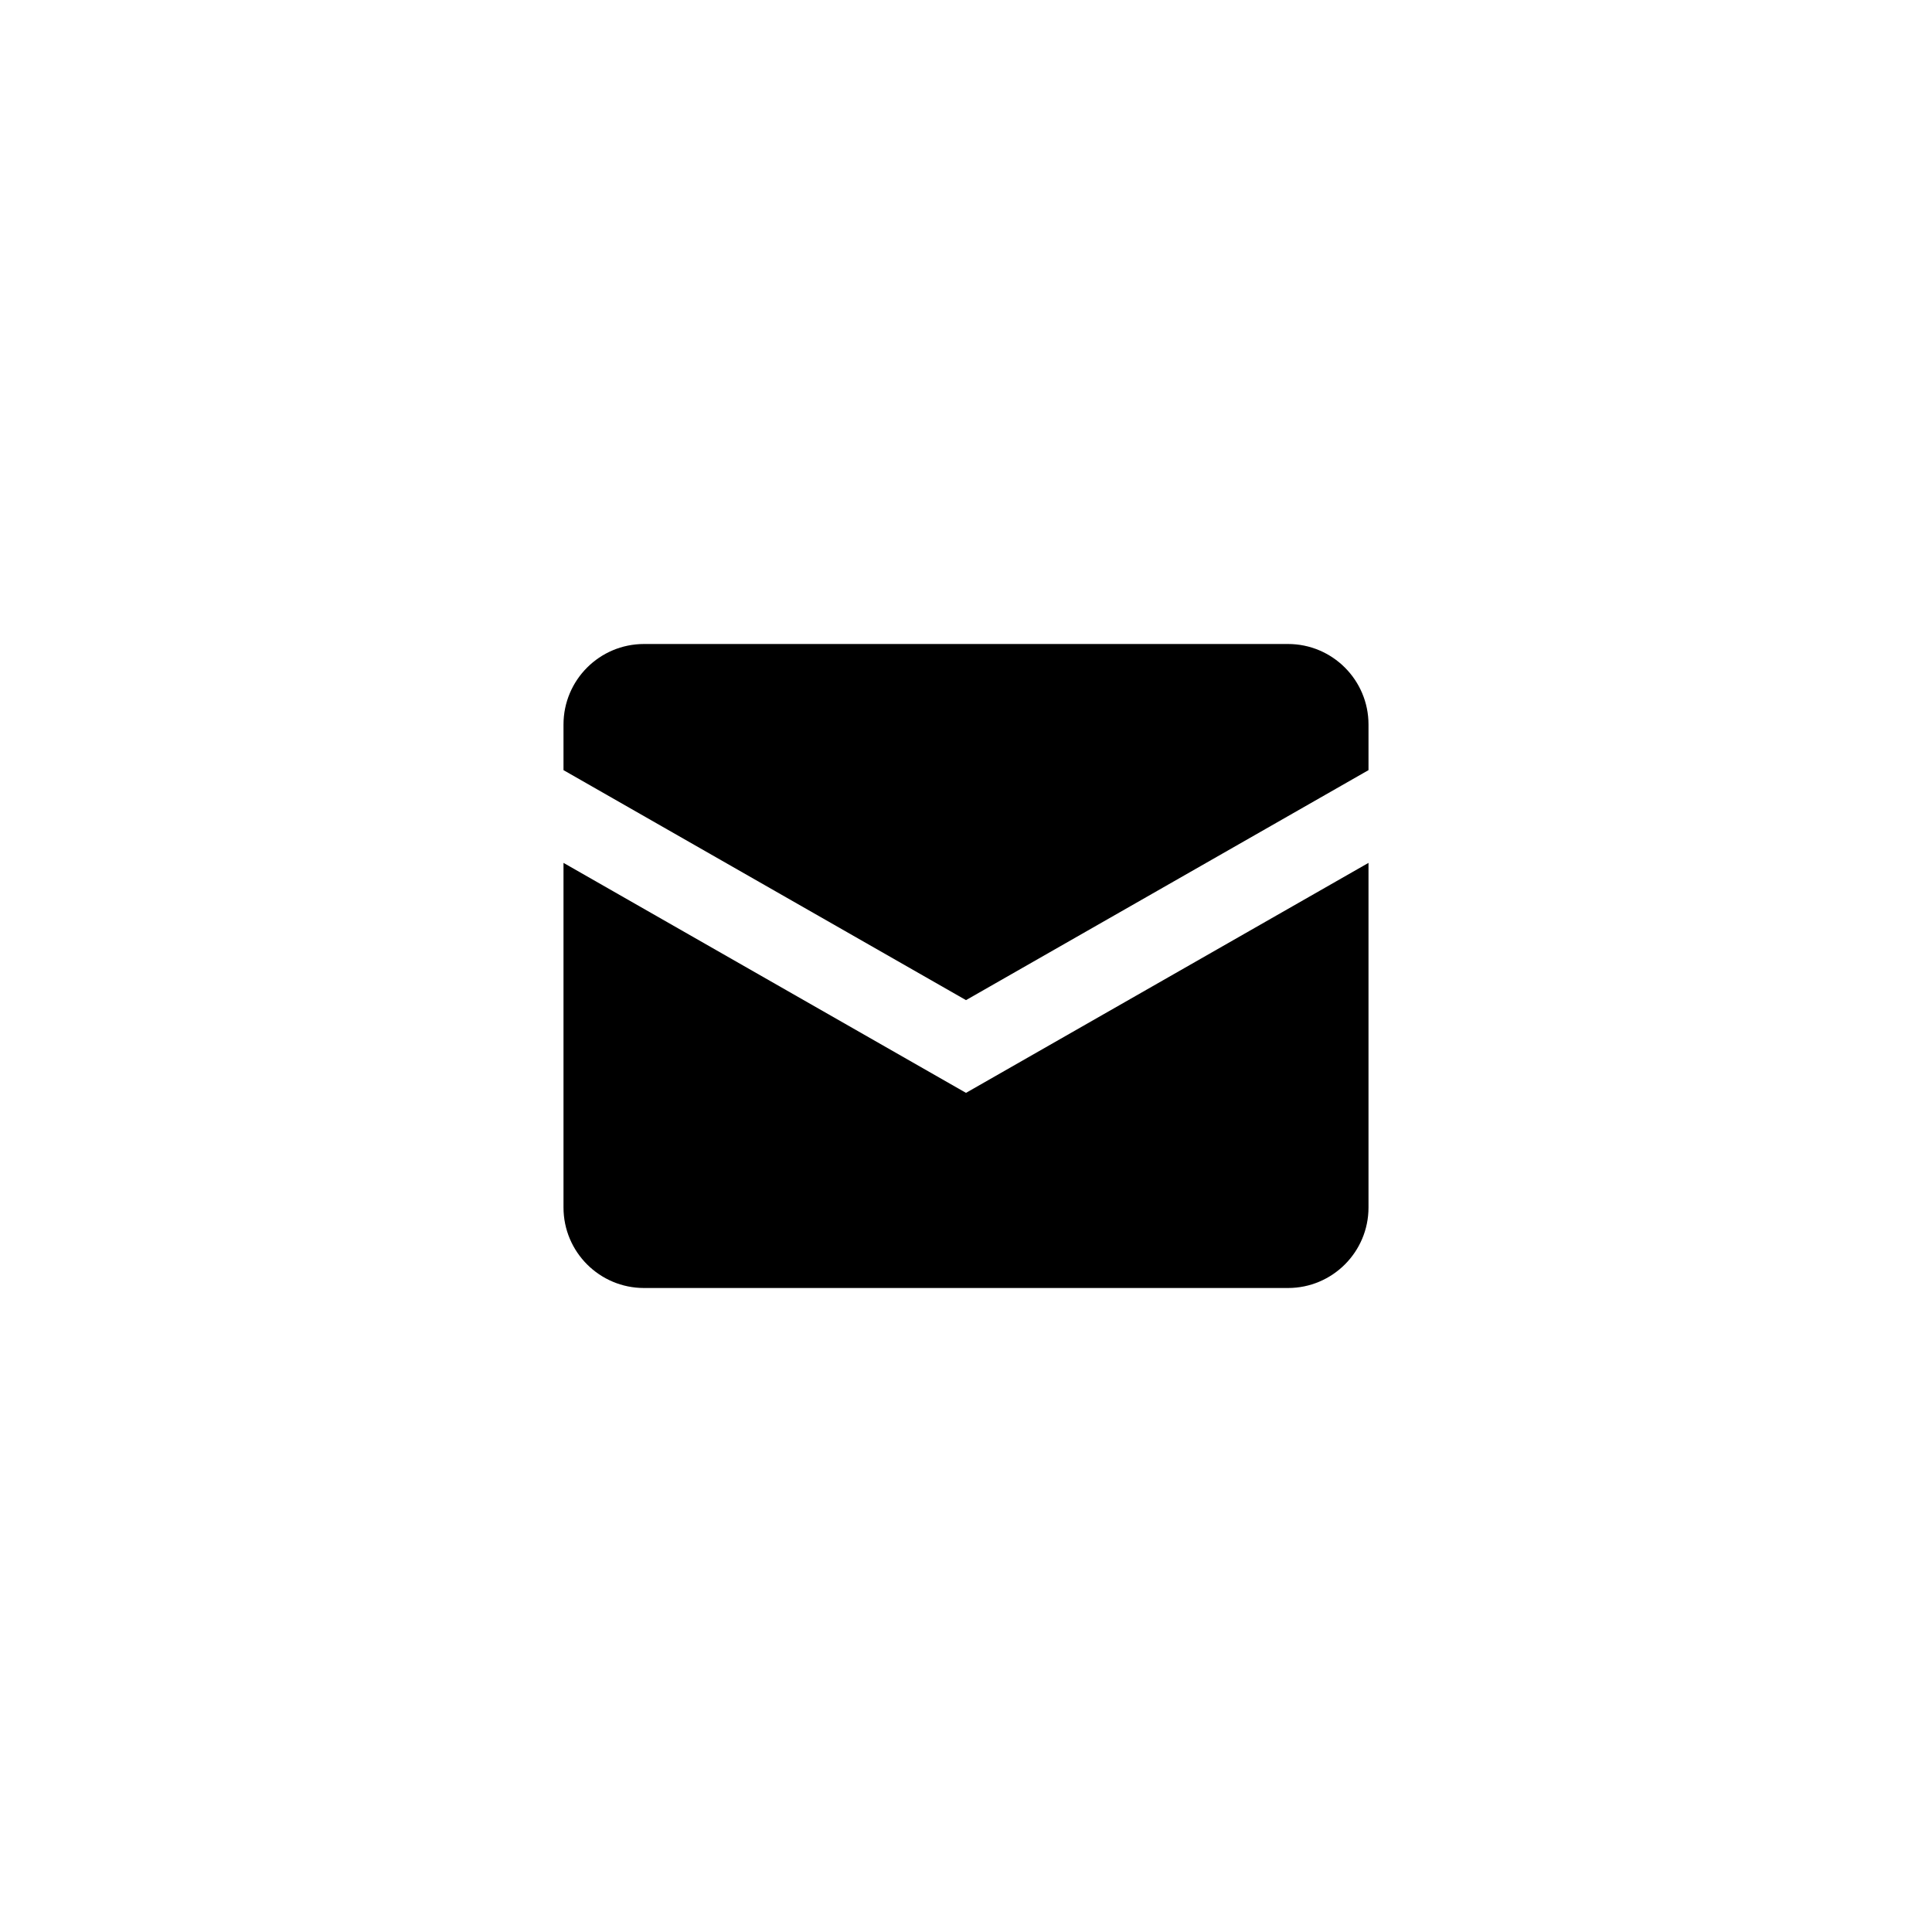 <svg width="24" height="24" viewBox="0 0 24 24" fill="none" xmlns="http://www.w3.org/2000/svg">
<path d="M8 8C7.448 8 7 8.448 7 9V9.567L12 12.424L17 9.567V9C17 8.448 16.552 8 16 8H8Z" fill="black"/>
<path d="M17 10.719L12 13.576L7 10.719V15C7 15.552 7.448 16 8 16H16C16.552 16 17 15.552 17 15V10.719Z" fill="black"/>
</svg>
